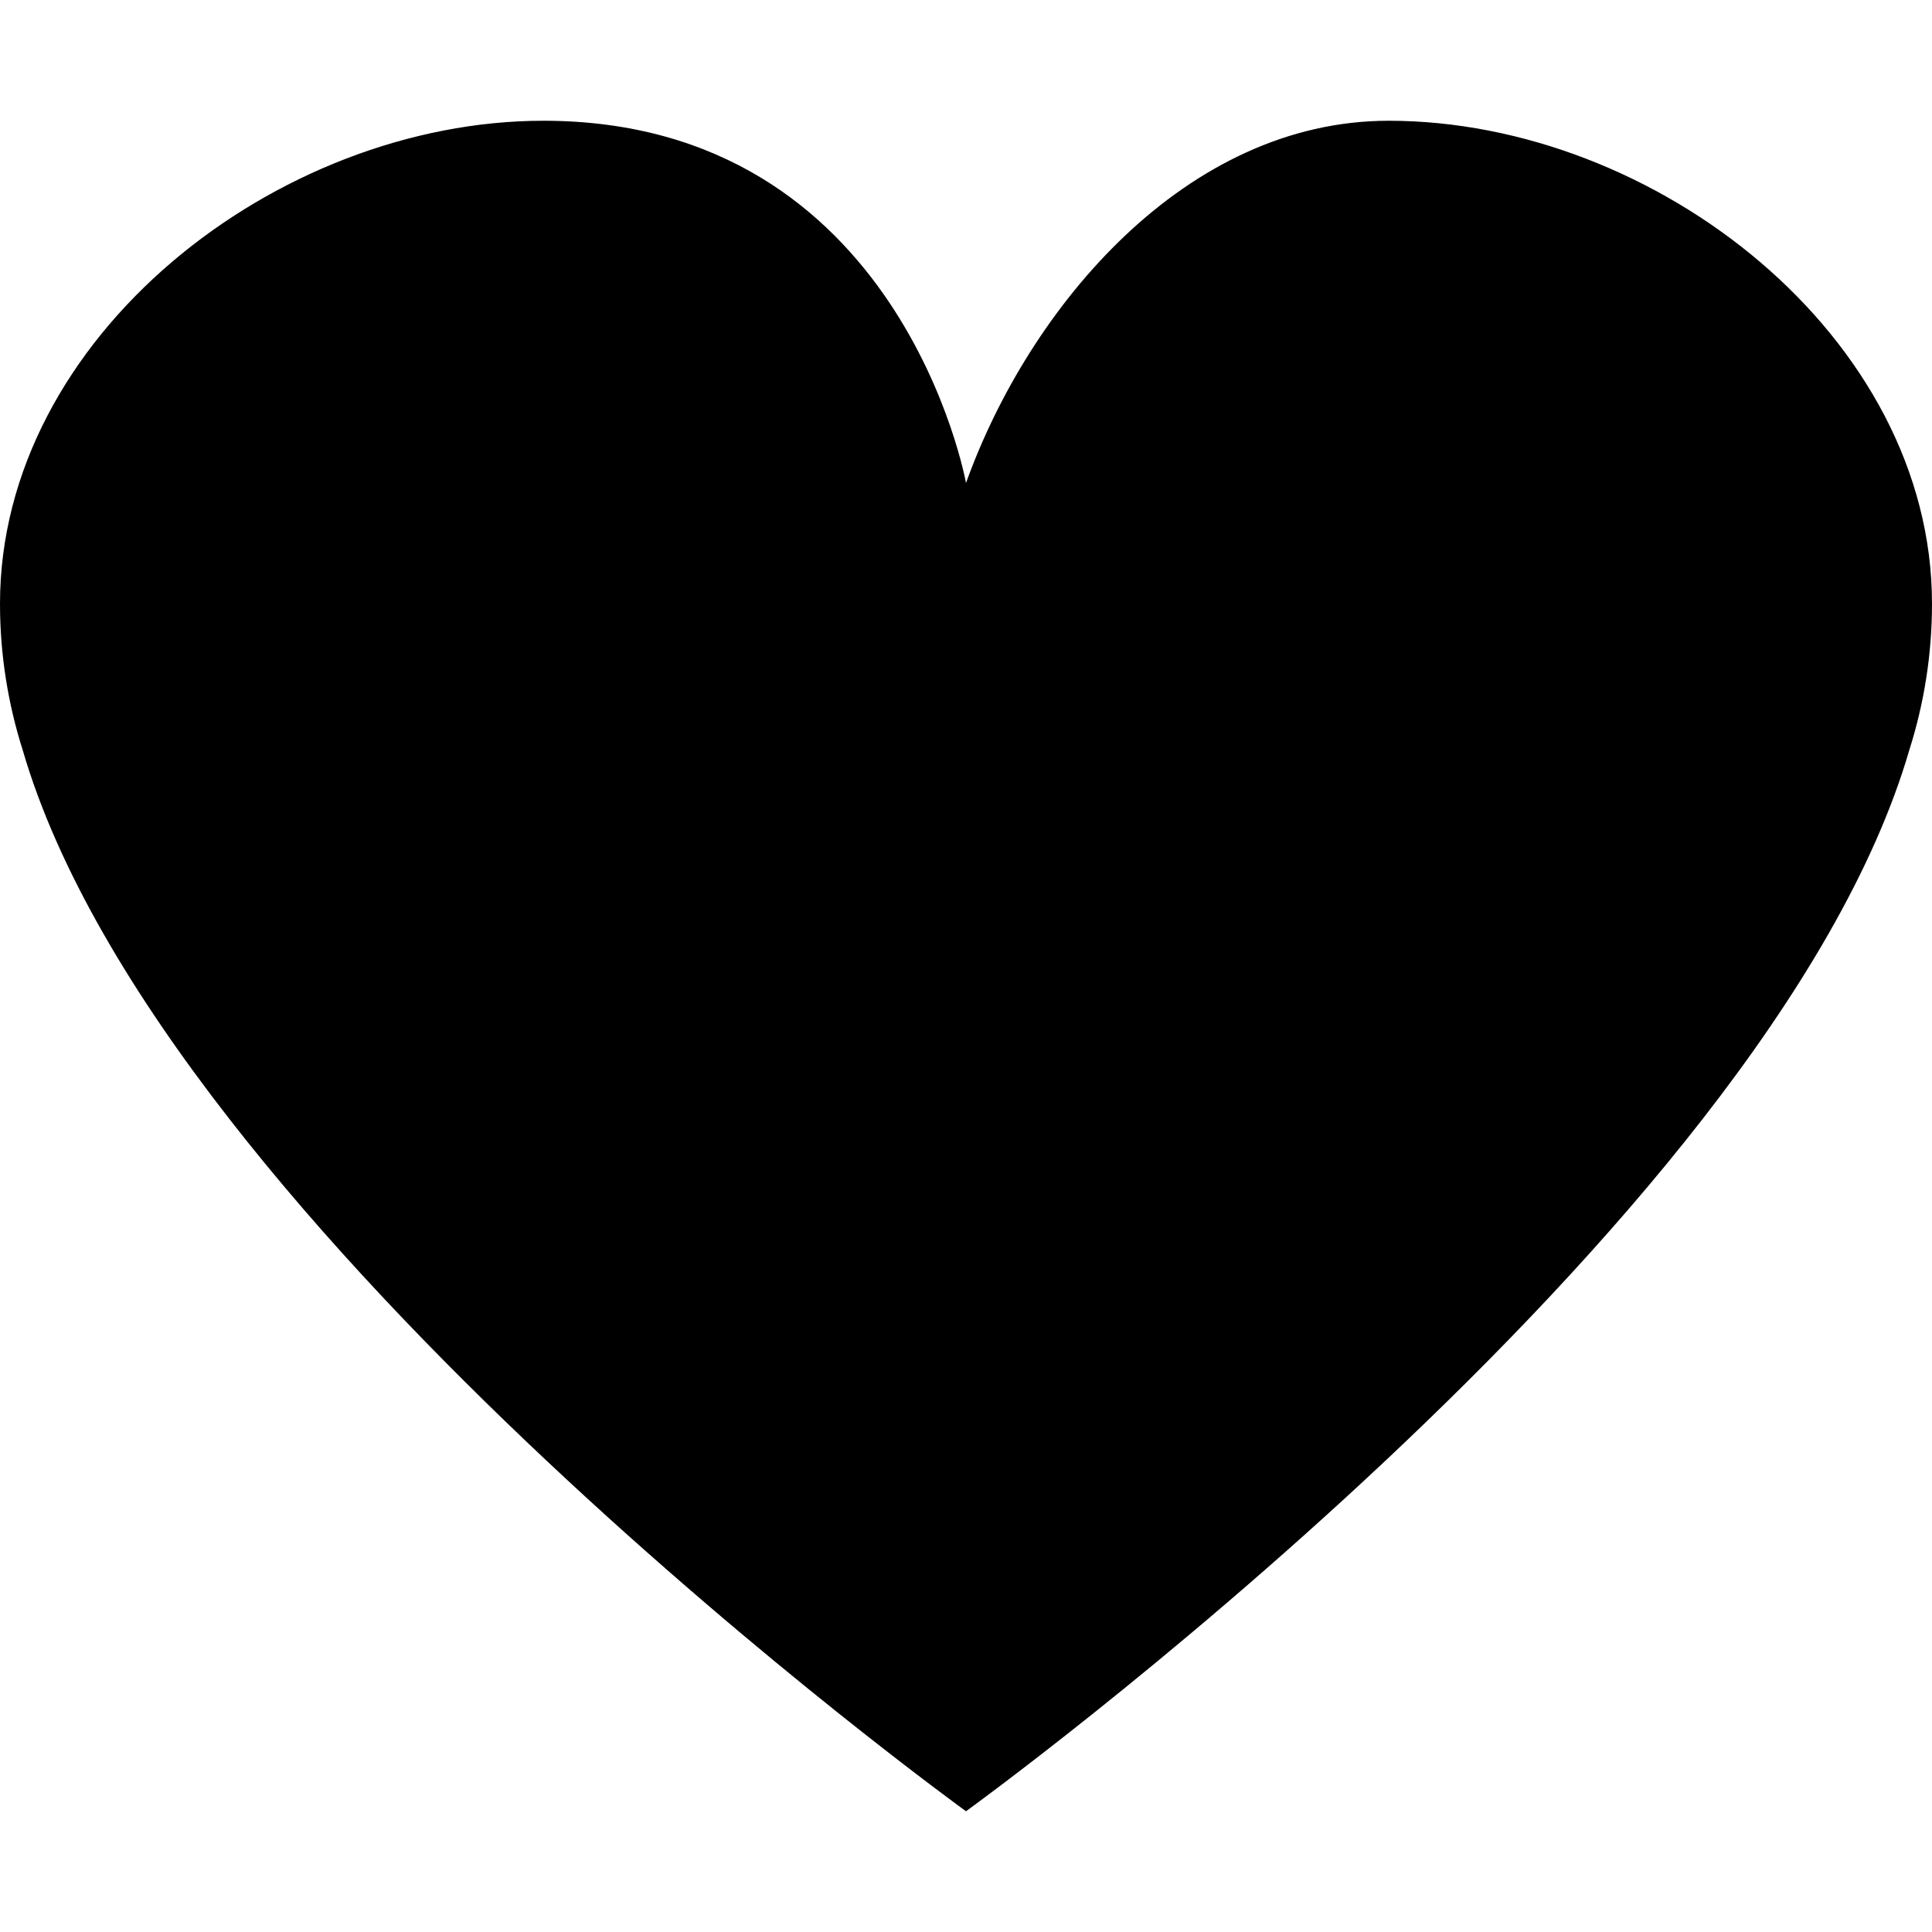<svg xmlns="http://www.w3.org/2000/svg" width="64" height="64" viewBox="0 0 64 64"><path fill-rule="evenodd" clip-rule="evenodd" d="M63.249,24.844C58.609,40.778,32,60,32,60S5.392,40.778,0.751,24.844 C0.266,23.316,0,21.689,0,20C0,11.163,9.164,4,18,4c11.854,0,14,12,14,12s-0.007,0.003,0,0c2.1-5.856,7.291-12,14-12 c8.837,0,18,7.163,18,16C64,21.689,63.734,23.316,63.249,24.844z"/></svg>